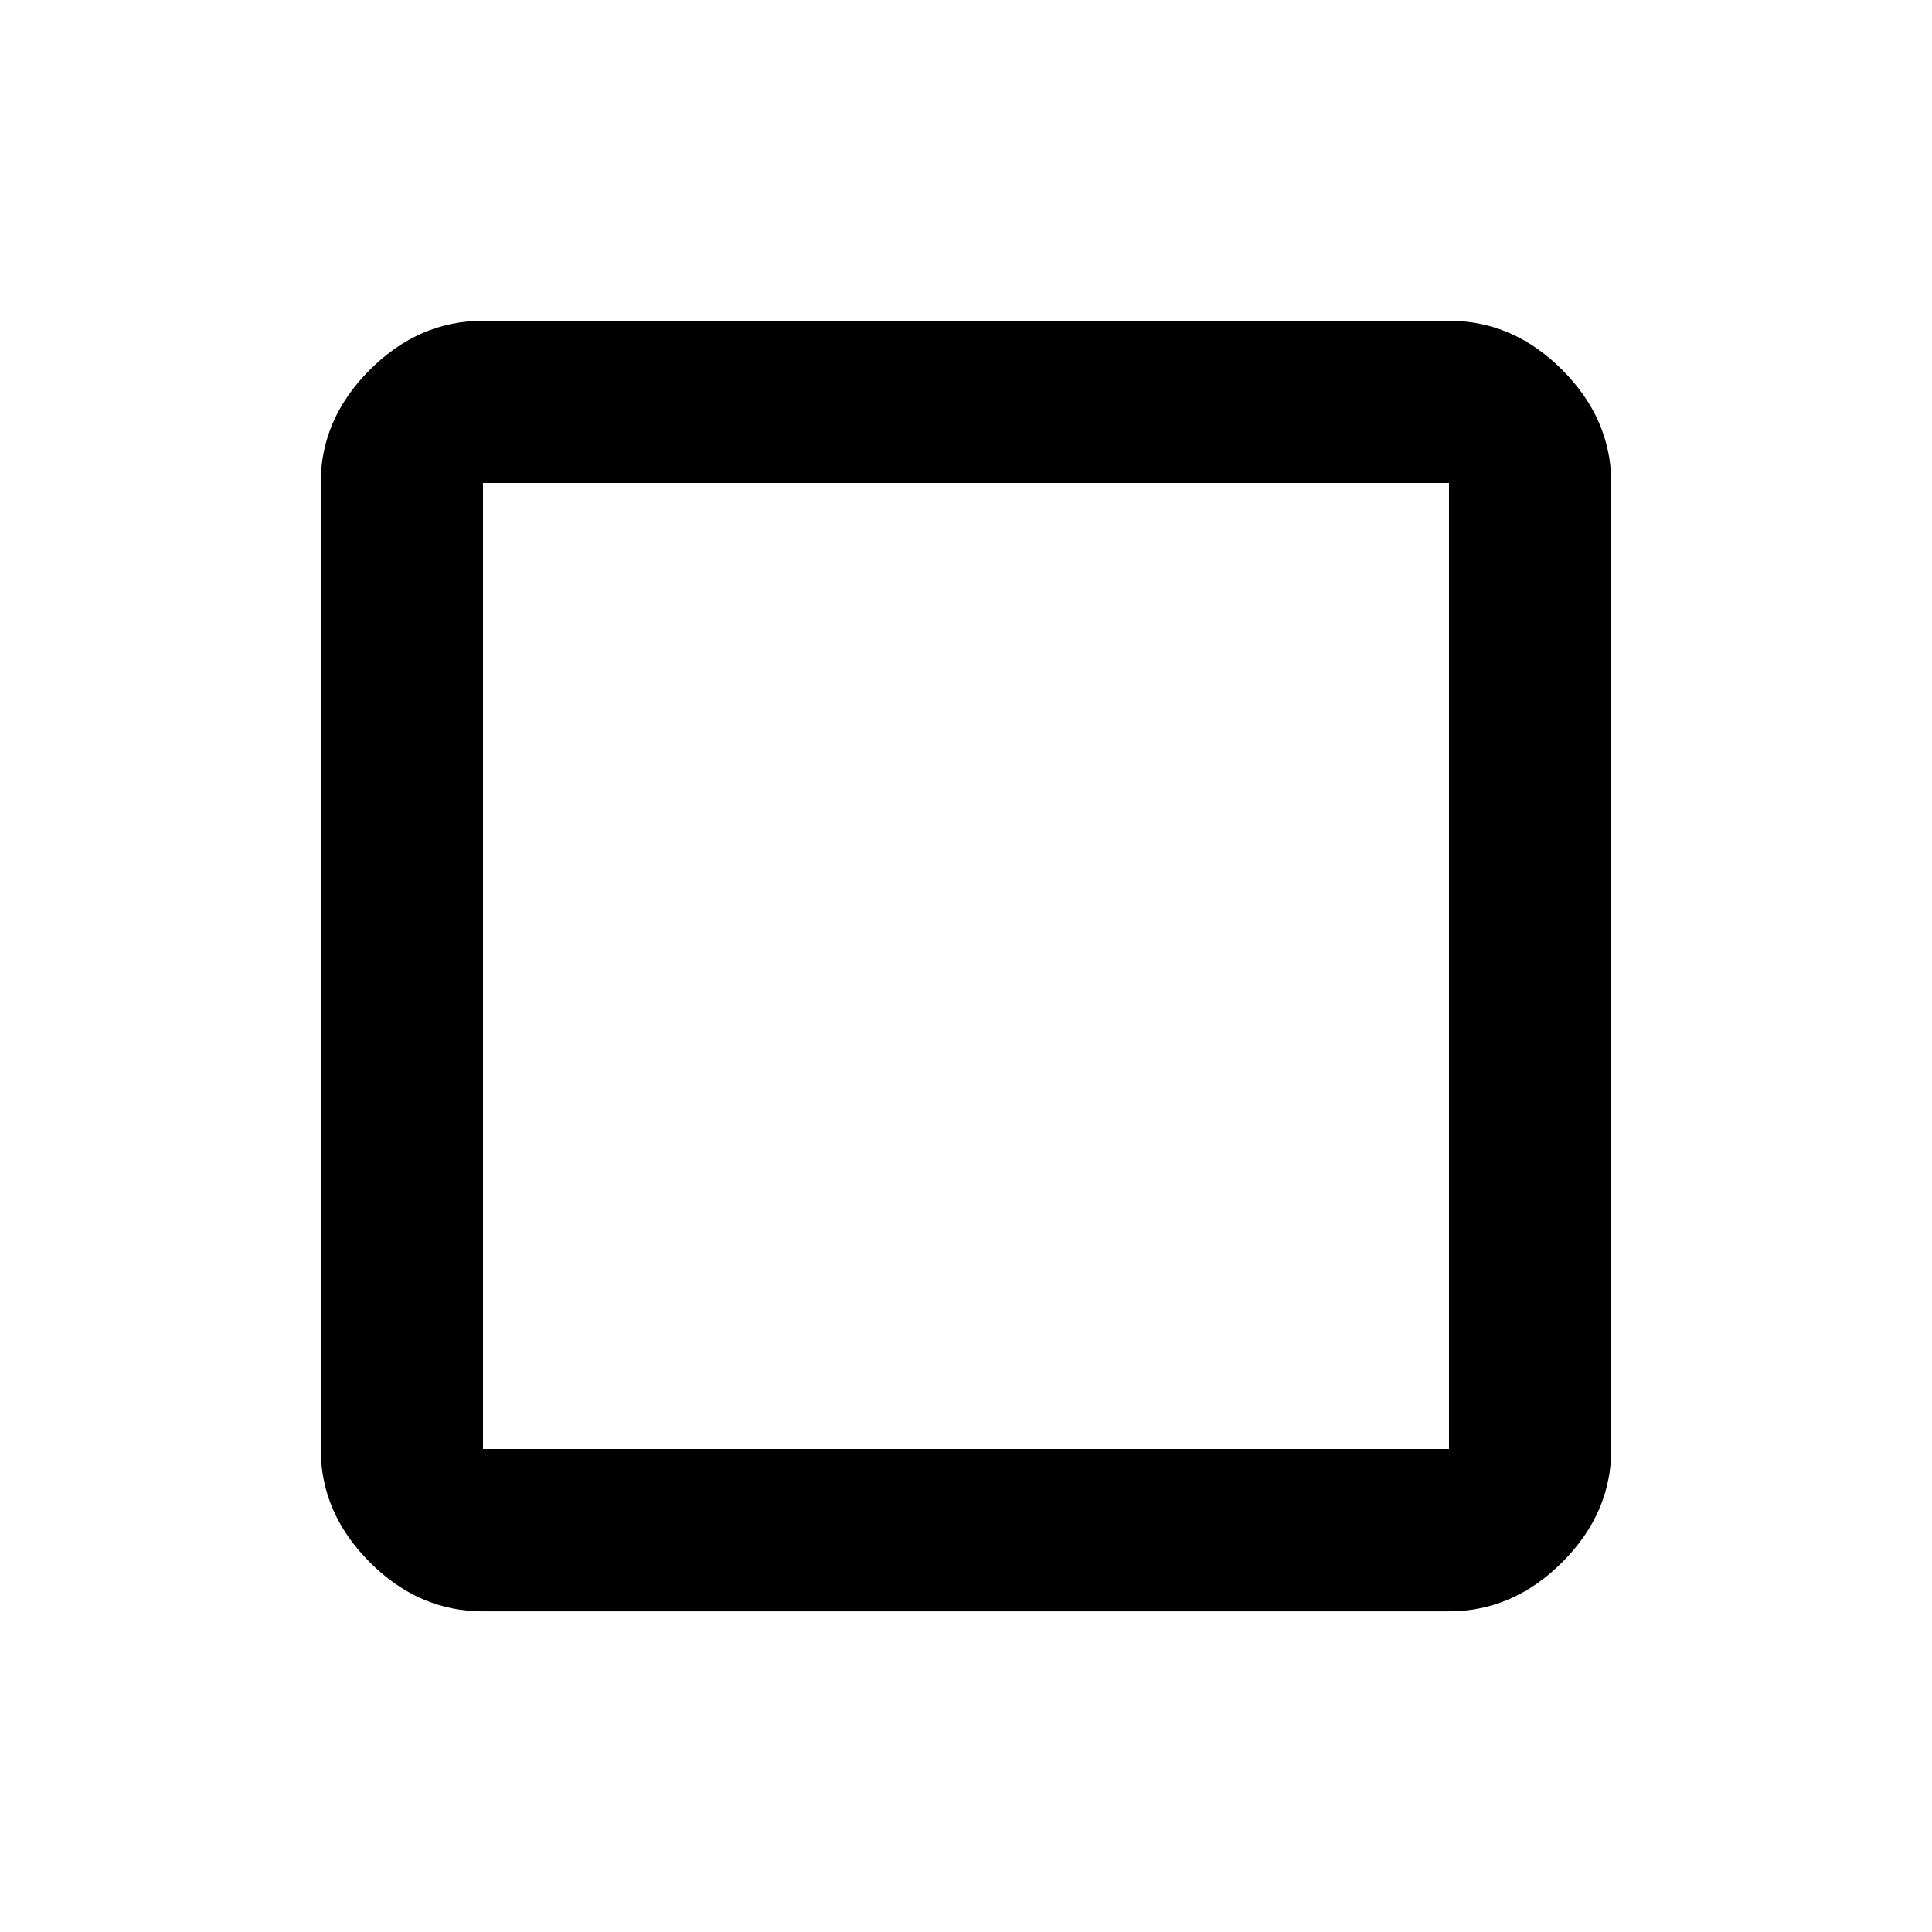 <?xml version="1.0" encoding="utf-8"?>
<!-- Generated by IcoMoon.io -->
<!DOCTYPE svg PUBLIC "-//W3C//DTD SVG 1.1//EN" "http://www.w3.org/Graphics/SVG/1.1/DTD/svg11.dtd">
<svg version="1.1" xmlns="http://www.w3.org/2000/svg" xmlns:xlink="http://www.w3.org/1999/xlink" width="32" height="32" viewBox="0 0 32 32">
<path d="M24 24v-16h-16v16h16zM24 5.313q1.063 0 1.875 0.813t0.813 1.875v16q0 1.063-0.813 1.875t-1.875 0.813h-16q-1.063 0-1.875-0.813t-0.813-1.875v-16q0-1.063 0.813-1.875t1.875-0.813h16z"></path>
</svg>
